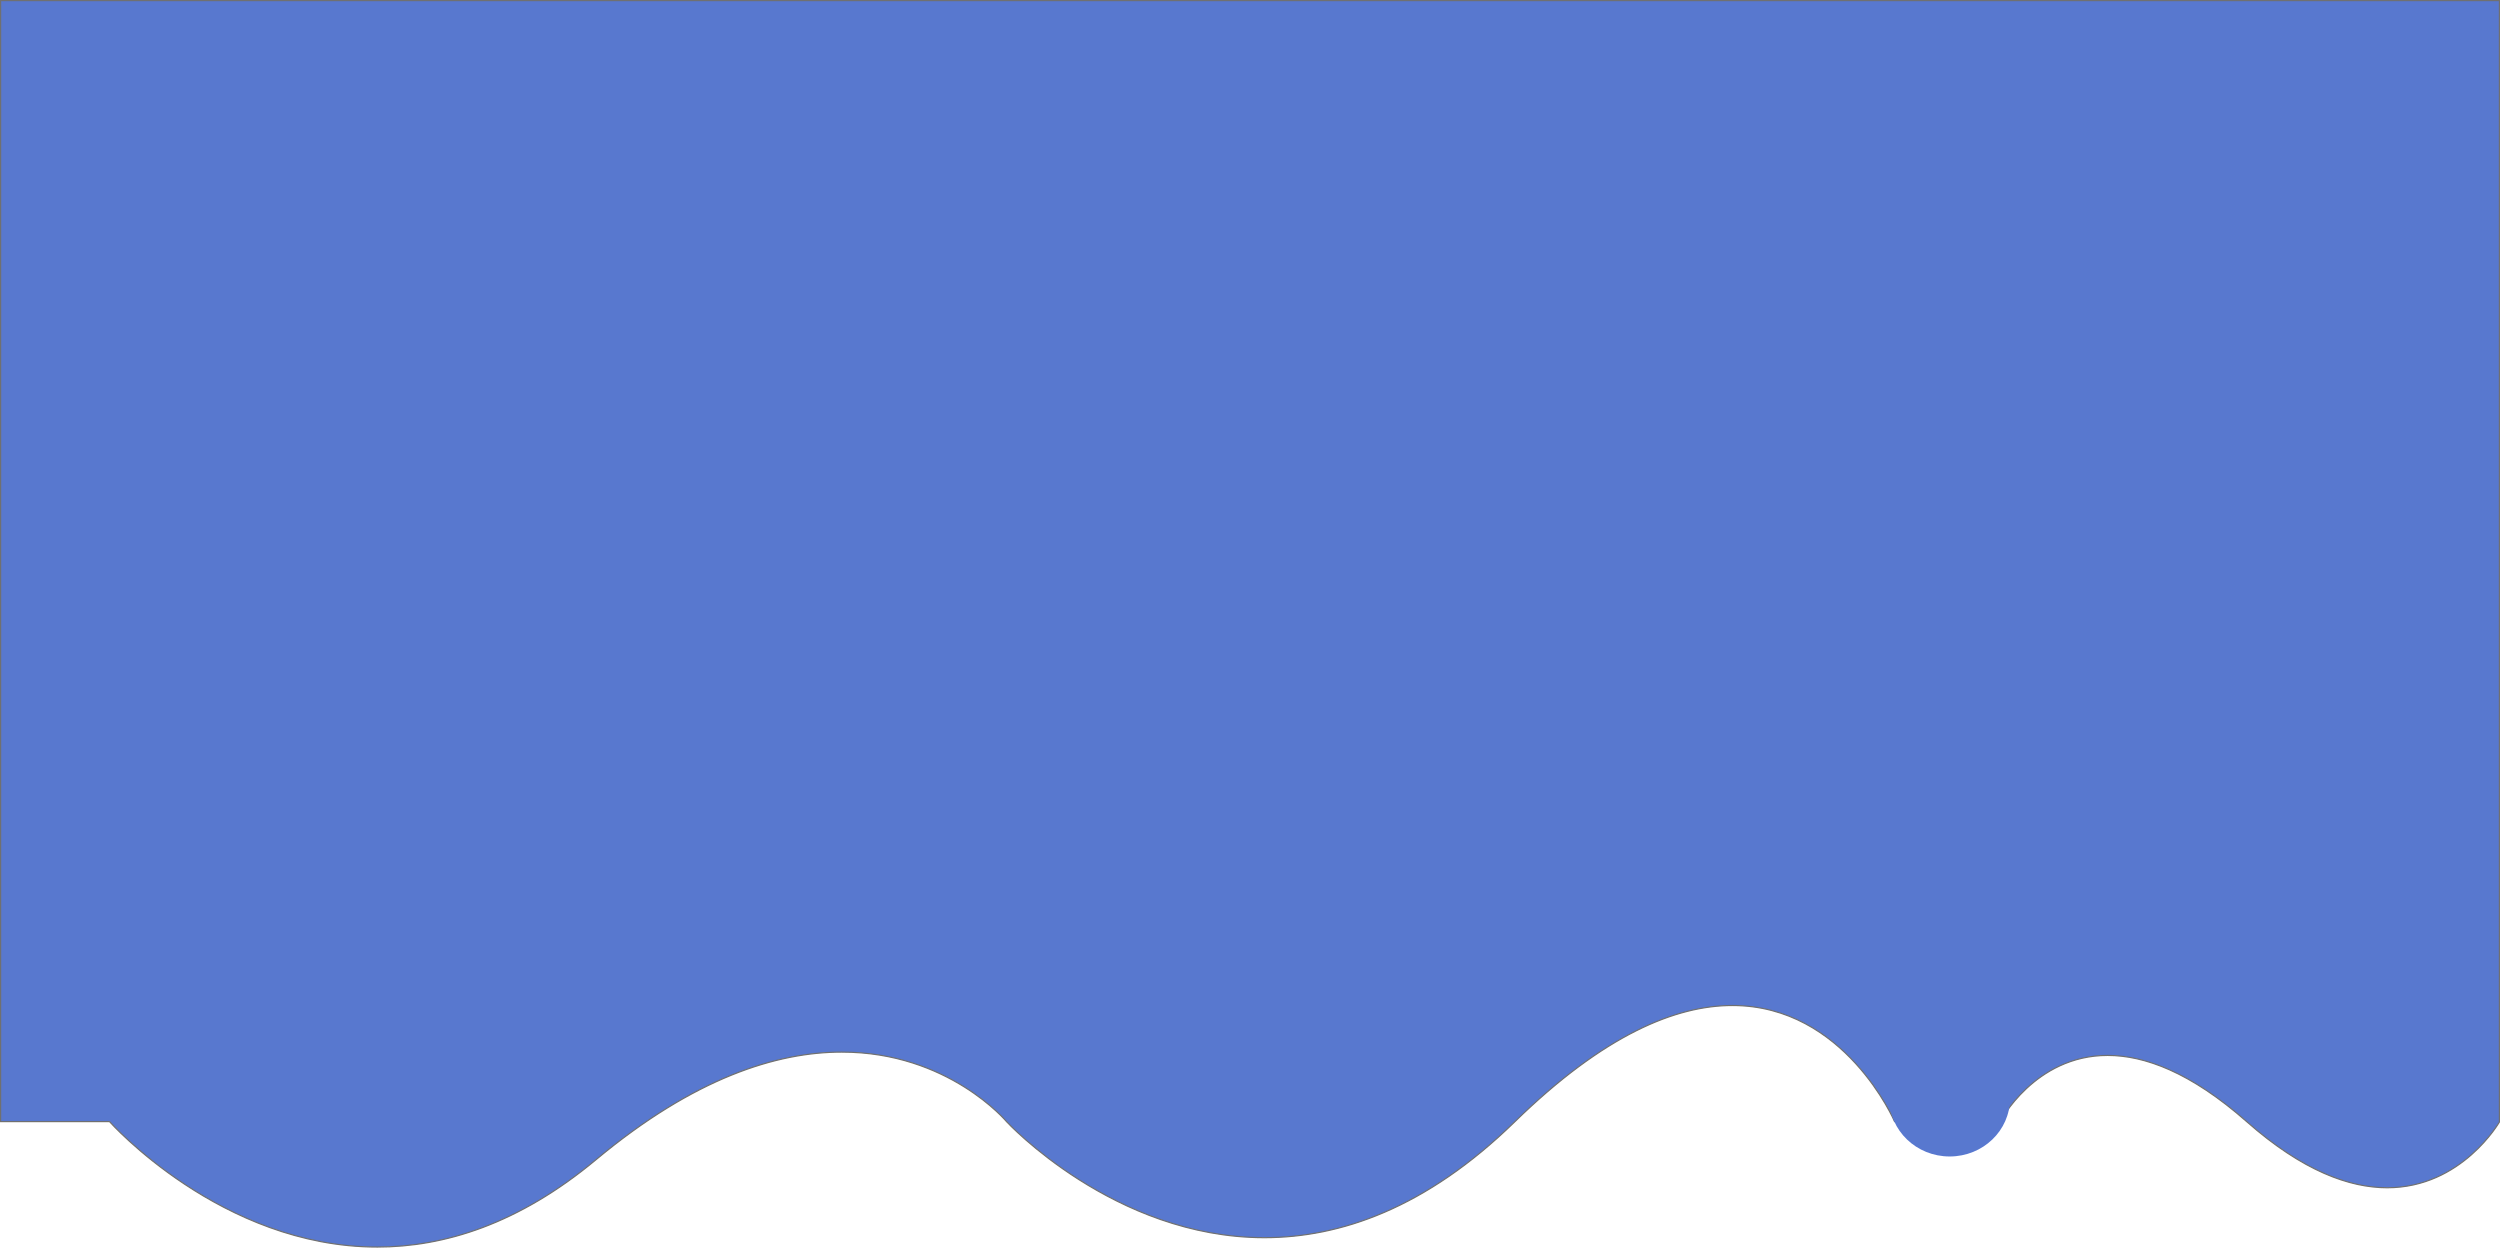 <svg xmlns="http://www.w3.org/2000/svg" width="2072.871" height="1034.482" viewBox="0 0 2072.871 1034.482">
  <g id="bg-header-service" transform="translate(133.568 273.891)">
    <g id="Tracé_1" data-name="Tracé 1" transform="translate(1920 950.576) rotate(180)" fill="#507ce1">
      <path d="M1920,950.576h0Z" stroke="none"/>
      <path d="M 0 950.576 L 1920 950.576 L 0 950.576 Z" stroke="none" fill="#707070"/>
    </g>
    <g id="Tracé_2" data-name="Tracé 2" transform="translate(-133.568 -273.891)" fill="#5878cf" stroke-linecap="round" stroke-linejoin="round">
      <path d="M 312.839 1033.982 C 297.399 1033.982 281.683 1032.482 266.128 1029.523 C 251.984 1026.833 237.656 1022.876 223.542 1017.764 C 199.763 1009.152 176.141 997.142 153.333 982.069 C 144.37 976.146 135.513 969.729 127.008 962.998 C 120.204 957.612 113.607 952.015 107.403 946.36 C 96.838 936.73 90.999 930.189 90.941 930.125 L 90.792 929.957 L 90.568 929.957 L 26.568 929.957 L 0.5 929.957 L 0.5 0.5 L 2072.37 0.5 L 2072.37 930.322 C 2071.999 930.955 2070.055 934.196 2066.596 938.751 C 2063.046 943.425 2057.13 950.477 2049.1 957.532 C 2040.083 965.455 2030.292 971.767 2019.999 976.293 C 2013.891 978.979 2007.535 981.057 2001.109 982.471 C 1994.04 984.026 1986.711 984.815 1979.323 984.816 C 1943.28 984.82 1904.121 966.405 1862.934 930.082 C 1821.562 893.596 1782.741 875.097 1747.547 875.097 C 1740.307 875.097 1733.151 875.894 1726.278 877.467 C 1720.028 878.896 1713.872 880.999 1707.981 883.715 C 1698.062 888.287 1688.701 894.662 1680.157 902.662 C 1672.559 909.776 1667.027 916.886 1663.724 921.598 C 1660.71 925.898 1658.948 929.045 1658.454 929.957 L 1626.568 929.957 L 1570.894 929.957 C 1570.3 928.62 1567.722 922.984 1563.123 915.164 C 1560.034 909.912 1556.65 904.712 1553.063 899.711 C 1548.579 893.458 1543.765 887.497 1538.754 881.994 C 1525.995 867.981 1511.899 856.814 1496.858 848.803 C 1487.923 844.045 1478.552 840.362 1469.004 837.857 C 1458.501 835.102 1447.527 833.705 1436.385 833.705 C 1382.194 833.705 1321.504 866.137 1256.001 930.099 C 1246.942 938.945 1237.667 947.3 1228.435 954.932 C 1219.469 962.344 1210.297 969.276 1201.176 975.536 C 1192.328 981.608 1183.285 987.213 1174.299 992.195 C 1165.596 997.02 1156.708 1001.393 1147.884 1005.191 C 1139.35 1008.864 1130.644 1012.1 1122.007 1014.808 C 1113.668 1017.423 1105.168 1019.616 1096.744 1021.329 C 1088.625 1022.978 1080.358 1024.225 1072.171 1025.035 C 1064.299 1025.813 1056.289 1026.208 1048.365 1026.208 C 1033.488 1026.209 1018.347 1024.821 1003.363 1022.084 C 989.739 1019.595 975.939 1015.935 962.345 1011.205 C 939.444 1003.237 916.698 992.125 894.739 978.179 C 886.111 972.698 877.585 966.762 869.398 960.534 C 862.847 955.551 856.498 950.371 850.526 945.139 C 840.536 936.385 834.937 930.389 834.692 930.126 C 834.504 929.902 831.455 926.303 825.775 921.086 C 820.395 916.144 811.476 908.686 799.539 901.225 C 786.123 892.84 771.708 886.159 756.692 881.367 C 747.776 878.522 738.548 876.32 729.262 874.823 C 719.048 873.176 708.513 872.341 697.95 872.341 C 633.782 872.341 565.247 902.341 494.248 961.506 C 486.335 968.1 478.252 974.332 470.222 980.03 C 462.399 985.581 454.411 990.776 446.482 995.472 C 438.765 1000.043 430.89 1004.265 423.078 1008.022 C 415.483 1011.675 407.739 1014.988 400.06 1017.869 C 385.369 1023.381 370.337 1027.531 355.381 1030.204 C 341.354 1032.711 327.041 1033.982 312.839 1033.982 Z" stroke="none"/>
      <path d="M 1 1 L 1 929.457 L 26.568 929.457 L 90.568 929.457 C 90.853 929.457 91.125 929.579 91.315 929.792 C 91.373 929.857 97.182 936.366 107.72 945.972 C 113.914 951.619 120.5 957.209 127.295 962.587 C 135.788 969.31 144.633 975.719 153.584 981.635 C 176.361 996.691 199.95 1008.687 223.695 1017.288 C 237.787 1022.393 252.092 1026.344 266.212 1029.03 C 281.739 1031.984 297.427 1033.482 312.839 1033.482 C 327.011 1033.482 341.295 1032.214 355.293 1029.712 C 370.219 1027.044 385.222 1022.902 399.885 1017.4 C 407.549 1014.525 415.28 1011.218 422.862 1007.571 C 430.661 1003.821 438.522 999.605 446.228 995.042 C 454.145 990.353 462.12 985.165 469.933 979.622 C 477.952 973.932 486.025 967.708 493.927 961.122 C 565.019 901.88 633.662 871.841 697.95 871.841 C 708.54 871.841 719.101 872.678 729.342 874.329 C 738.652 875.831 747.905 878.038 756.844 880.891 C 771.899 885.695 786.353 892.394 799.804 900.801 C 811.773 908.282 820.718 915.761 826.114 920.718 C 831.807 925.948 834.787 929.461 835.067 929.795 C 835.41 930.163 840.967 936.096 850.835 944.744 C 856.797 949.968 863.135 955.14 869.675 960.115 C 877.851 966.335 886.365 972.265 894.982 977.738 C 916.911 991.668 939.624 1002.766 962.492 1010.724 C 976.064 1015.448 989.842 1019.103 1003.443 1021.589 C 1018.401 1024.322 1033.514 1025.708 1048.365 1025.708 C 1056.272 1025.708 1064.265 1025.314 1072.122 1024.538 C 1080.292 1023.73 1088.542 1022.486 1096.644 1020.84 C 1105.052 1019.131 1113.535 1016.942 1121.857 1014.332 C 1130.478 1011.629 1139.168 1008.399 1147.687 1004.733 C 1156.495 1000.941 1165.368 996.576 1174.057 991.758 C 1183.029 986.784 1192.058 981.187 1200.893 975.124 C 1210.002 968.873 1219.161 961.949 1228.117 954.546 C 1237.338 946.924 1246.602 938.578 1255.652 929.741 C 1321.252 865.685 1382.059 833.205 1436.385 833.205 C 1447.569 833.205 1458.587 834.607 1469.131 837.374 C 1478.716 839.888 1488.124 843.585 1497.093 848.362 C 1512.185 856.399 1526.326 867.602 1539.124 881.658 C 1544.148 887.175 1548.974 893.151 1553.469 899.419 C 1557.065 904.434 1560.458 909.645 1563.554 914.91 C 1567.879 922.264 1570.425 927.699 1571.218 929.457 L 1626.568 929.457 L 1658.156 929.457 C 1658.797 928.291 1660.496 925.332 1663.315 921.311 C 1666.631 916.58 1672.186 909.44 1679.815 902.297 C 1688.398 894.261 1697.804 887.856 1707.771 883.261 C 1713.694 880.53 1719.883 878.417 1726.166 876.979 C 1733.076 875.399 1740.27 874.597 1747.547 874.597 C 1782.866 874.597 1821.799 893.139 1863.264 929.707 C 1904.353 965.943 1943.401 984.316 1979.323 984.316 C 1986.671 984.316 1993.96 983.533 2000.99 981.987 C 2007.381 980.583 2013.703 978.516 2019.778 975.846 C 2030.021 971.345 2039.767 965.065 2048.744 957.182 C 2056.744 950.157 2062.64 943.132 2066.177 938.476 C 2069.458 934.159 2071.372 931.025 2071.87 930.185 L 2071.87 1 L 1 1 M 0 -0 L 2072.87 -0 L 2072.87 930.457 C 2072.87 930.457 2041.617 985.316 1979.323 985.316 C 1948.171 985.316 1909.264 971.606 1862.603 930.457 C 1815.951 889.314 1777.746 875.597 1747.547 875.597 C 1687.143 875.597 1658.754 930.457 1658.754 930.457 C 1650.737 930.457 1640.205 930.457 1626.568 930.457 C 1525.967 930.457 1256.35 930.457 1256.35 930.457 L 1570.568 930.457 C 1570.568 930.457 1529.474 834.205 1436.385 834.205 C 1389.832 834.205 1330.287 858.259 1256.35 930.457 C 1182.428 1002.641 1110.885 1026.708 1048.365 1026.708 C 923.312 1026.708 834.317 930.457 834.317 930.457 C 834.317 930.457 786.324 872.841 697.95 872.841 C 644.412 872.841 576.056 893.984 494.568 961.891 C 430.087 1015.625 368.073 1034.482 312.839 1034.482 C 183.049 1034.482 90.568 930.457 90.568 930.457 L 26.568 930.457 L 0 930.457 L 0 -0 Z M 1658.754 930.457 C 1675.799 930.457 1681.475 930.457 1681.475 930.457 L 1658.754 930.457 Z" stroke="none" fill="#707070"/>
    </g>
    <ellipse id="Ellipse_36" data-name="Ellipse 36" cx="50" cy="48" rx="50" ry="48" transform="translate(1433 589)" fill="#5878cf"/>
  </g>
</svg>
